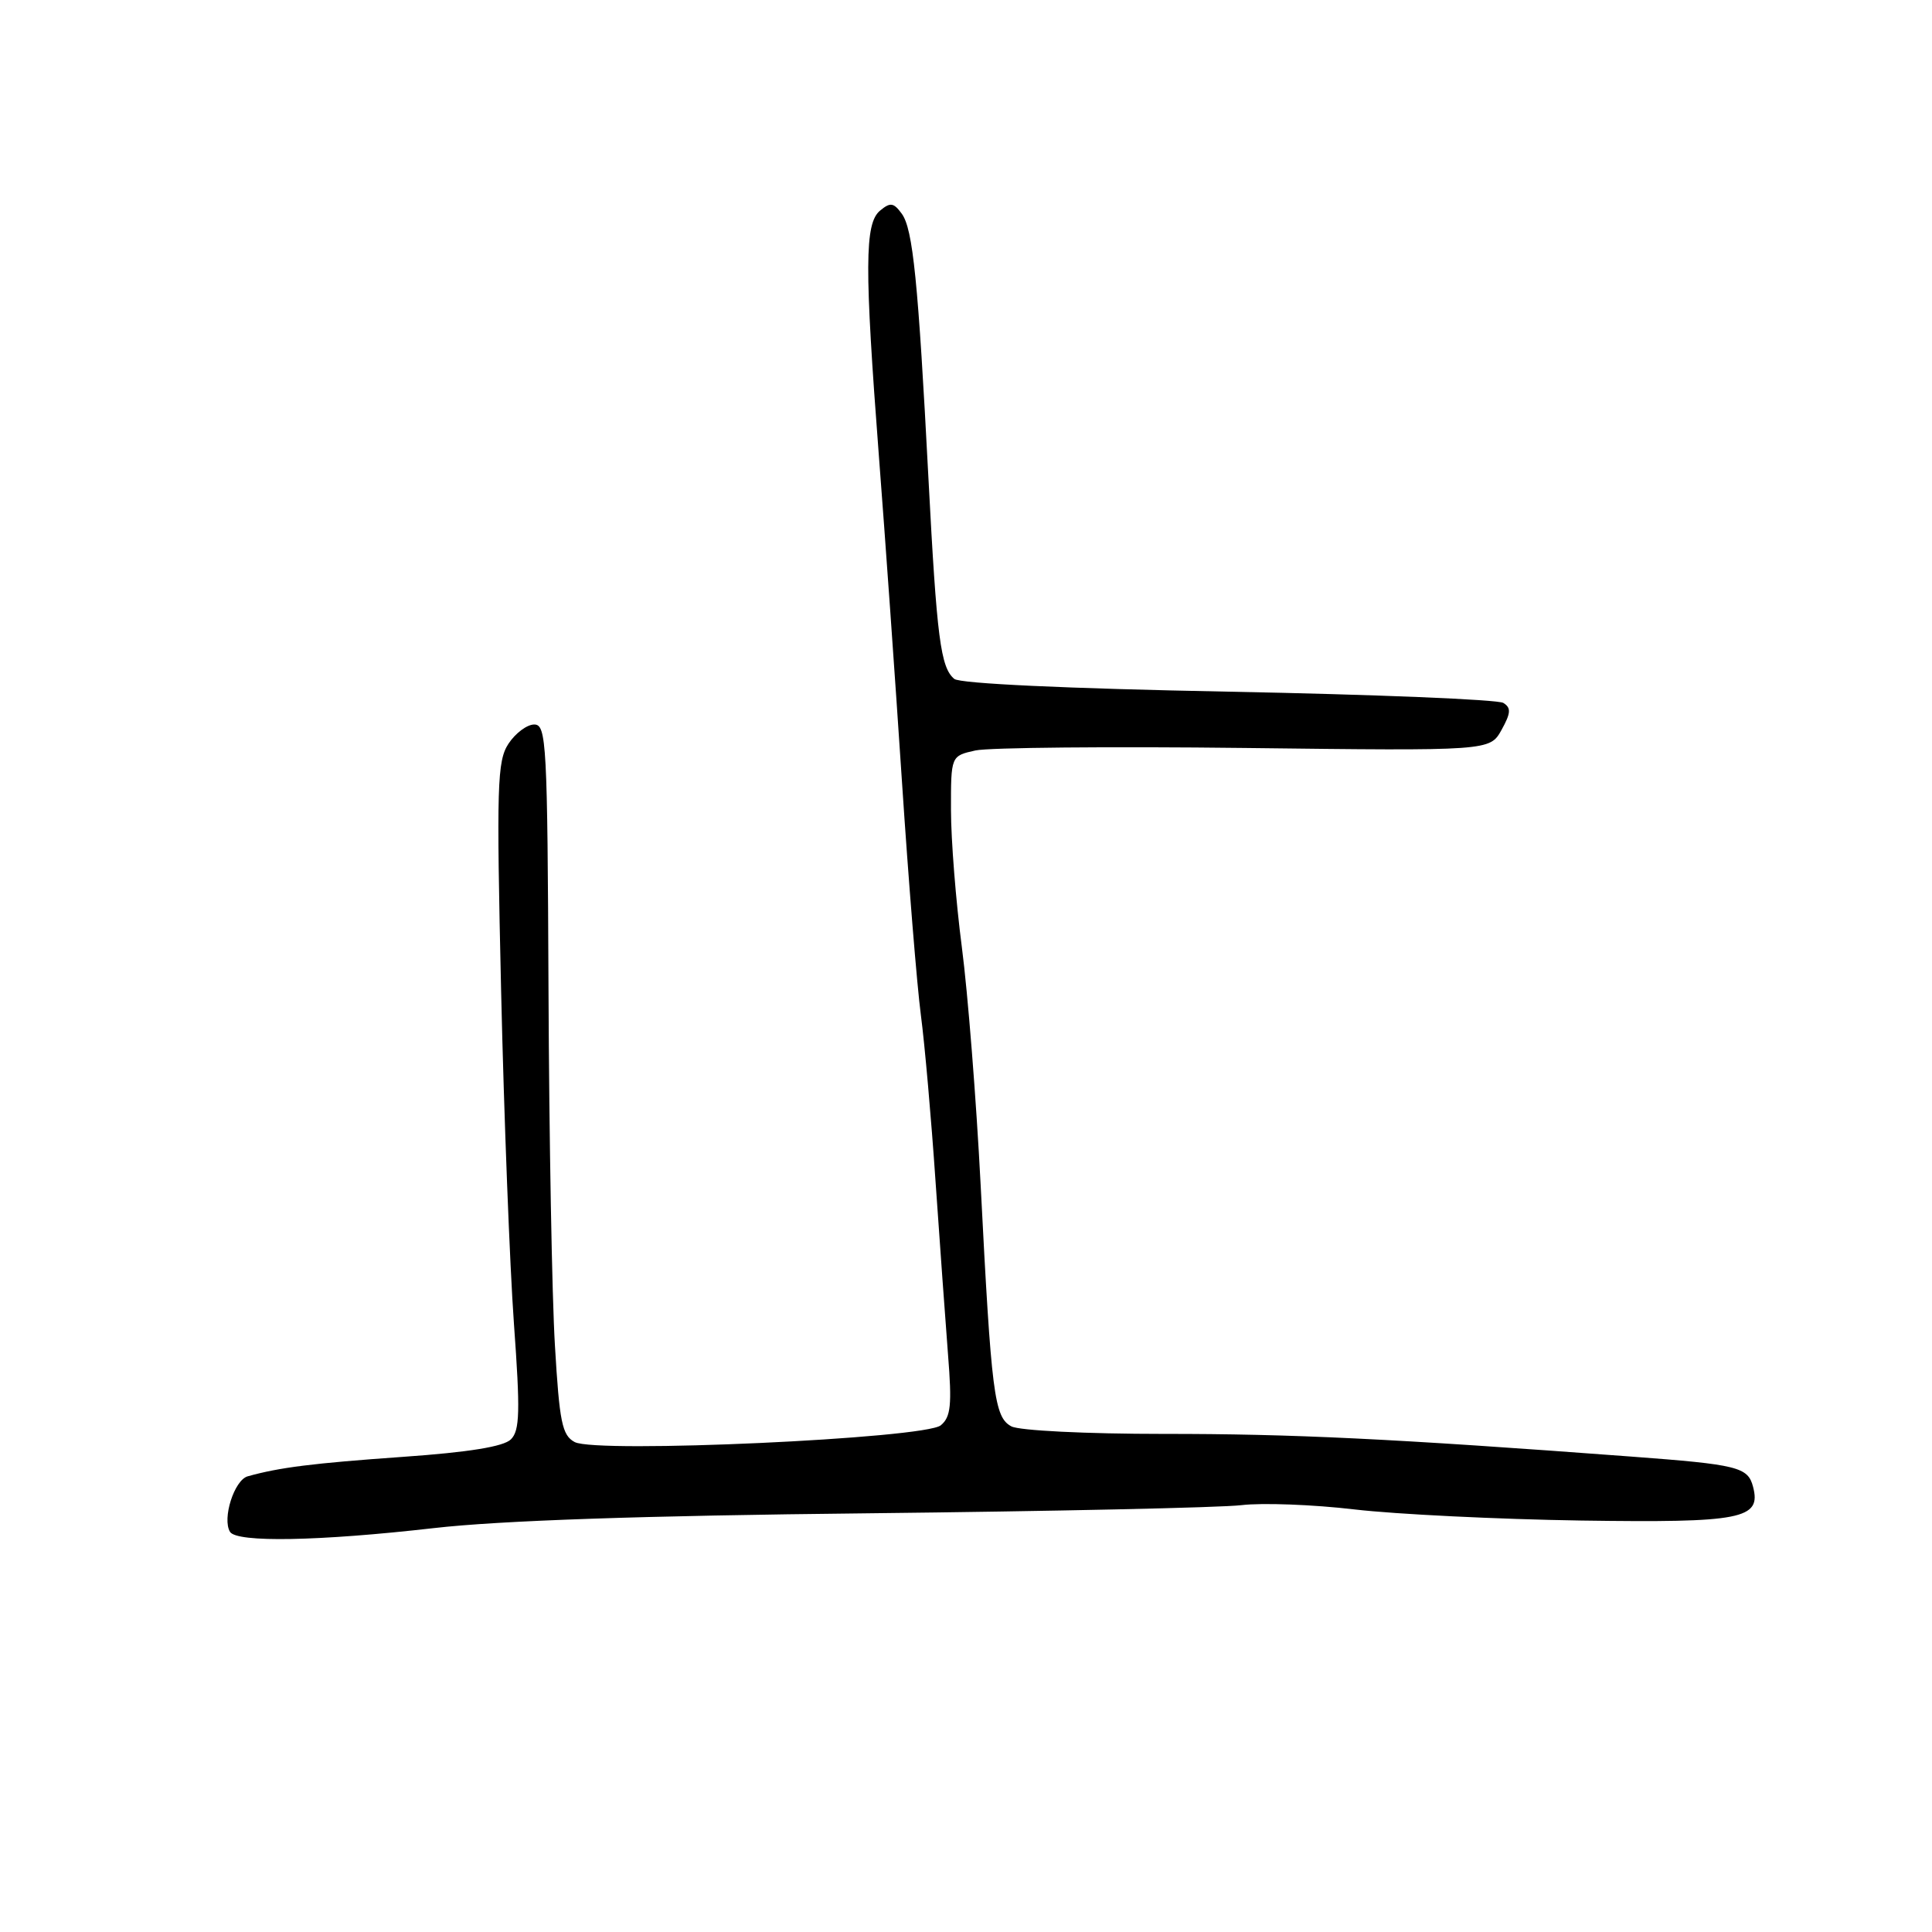 <?xml version="1.0" encoding="UTF-8" standalone="no"?>
<!DOCTYPE svg PUBLIC "-//W3C//DTD SVG 1.1//EN" "http://www.w3.org/Graphics/SVG/1.1/DTD/svg11.dtd" >
<svg xmlns="http://www.w3.org/2000/svg" xmlns:xlink="http://www.w3.org/1999/xlink" version="1.1" viewBox="0 0 256 256">
 <g >
 <path fill="currentColor"
d=" M 57.50 202.48 C 66.23 201.48 85.11 200.83 115.00 200.52 C 139.48 200.25 161.75 199.77 164.50 199.44 C 167.25 199.11 174.00 199.36 179.50 200.01 C 185.00 200.65 198.50 201.31 209.50 201.48 C 230.78 201.79 233.41 201.28 232.29 197.01 C 231.61 194.39 230.30 194.06 216.09 193.00 C 184.46 190.63 171.23 189.99 154.18 190.00 C 143.92 190.00 135.05 189.56 134.01 189.00 C 131.74 187.79 131.36 184.79 129.94 157.00 C 129.36 145.72 128.24 131.55 127.45 125.50 C 126.66 119.45 126.01 111.27 126.01 107.33 C 126.00 100.16 126.00 100.16 129.25 99.44 C 131.04 99.05 147.10 98.90 164.96 99.11 C 197.41 99.50 197.41 99.50 198.96 96.72 C 200.20 94.48 200.25 93.79 199.20 93.14 C 198.49 92.69 182.10 92.02 162.79 91.65 C 141.27 91.24 127.20 90.58 126.45 89.96 C 124.63 88.45 124.13 84.55 123.03 63.50 C 121.66 37.21 120.97 30.35 119.49 28.32 C 118.41 26.84 117.97 26.78 116.61 27.91 C 114.56 29.61 114.54 35.37 116.46 60.46 C 117.27 70.93 118.64 90.30 119.51 103.50 C 120.38 116.70 121.51 130.65 122.02 134.50 C 122.53 138.35 123.40 148.25 123.96 156.50 C 124.53 164.75 125.28 175.11 125.62 179.52 C 126.15 186.17 125.99 187.76 124.66 188.86 C 122.54 190.62 79.01 192.61 76.15 191.08 C 74.48 190.19 74.13 188.46 73.53 178.27 C 73.14 171.80 72.76 150.64 72.68 131.25 C 72.54 98.47 72.41 96.00 70.79 96.00 C 69.83 96.00 68.30 97.15 67.38 98.54 C 65.87 100.84 65.78 104.05 66.40 131.29 C 66.78 147.91 67.55 167.76 68.10 175.41 C 68.94 187.01 68.88 189.55 67.70 190.72 C 66.75 191.68 62.12 192.43 53.40 193.04 C 41.40 193.89 37.04 194.44 32.82 195.62 C 31.04 196.12 29.41 201.24 30.48 202.98 C 31.38 204.42 42.27 204.22 57.50 202.48 Z "/>
</g>
</svg>